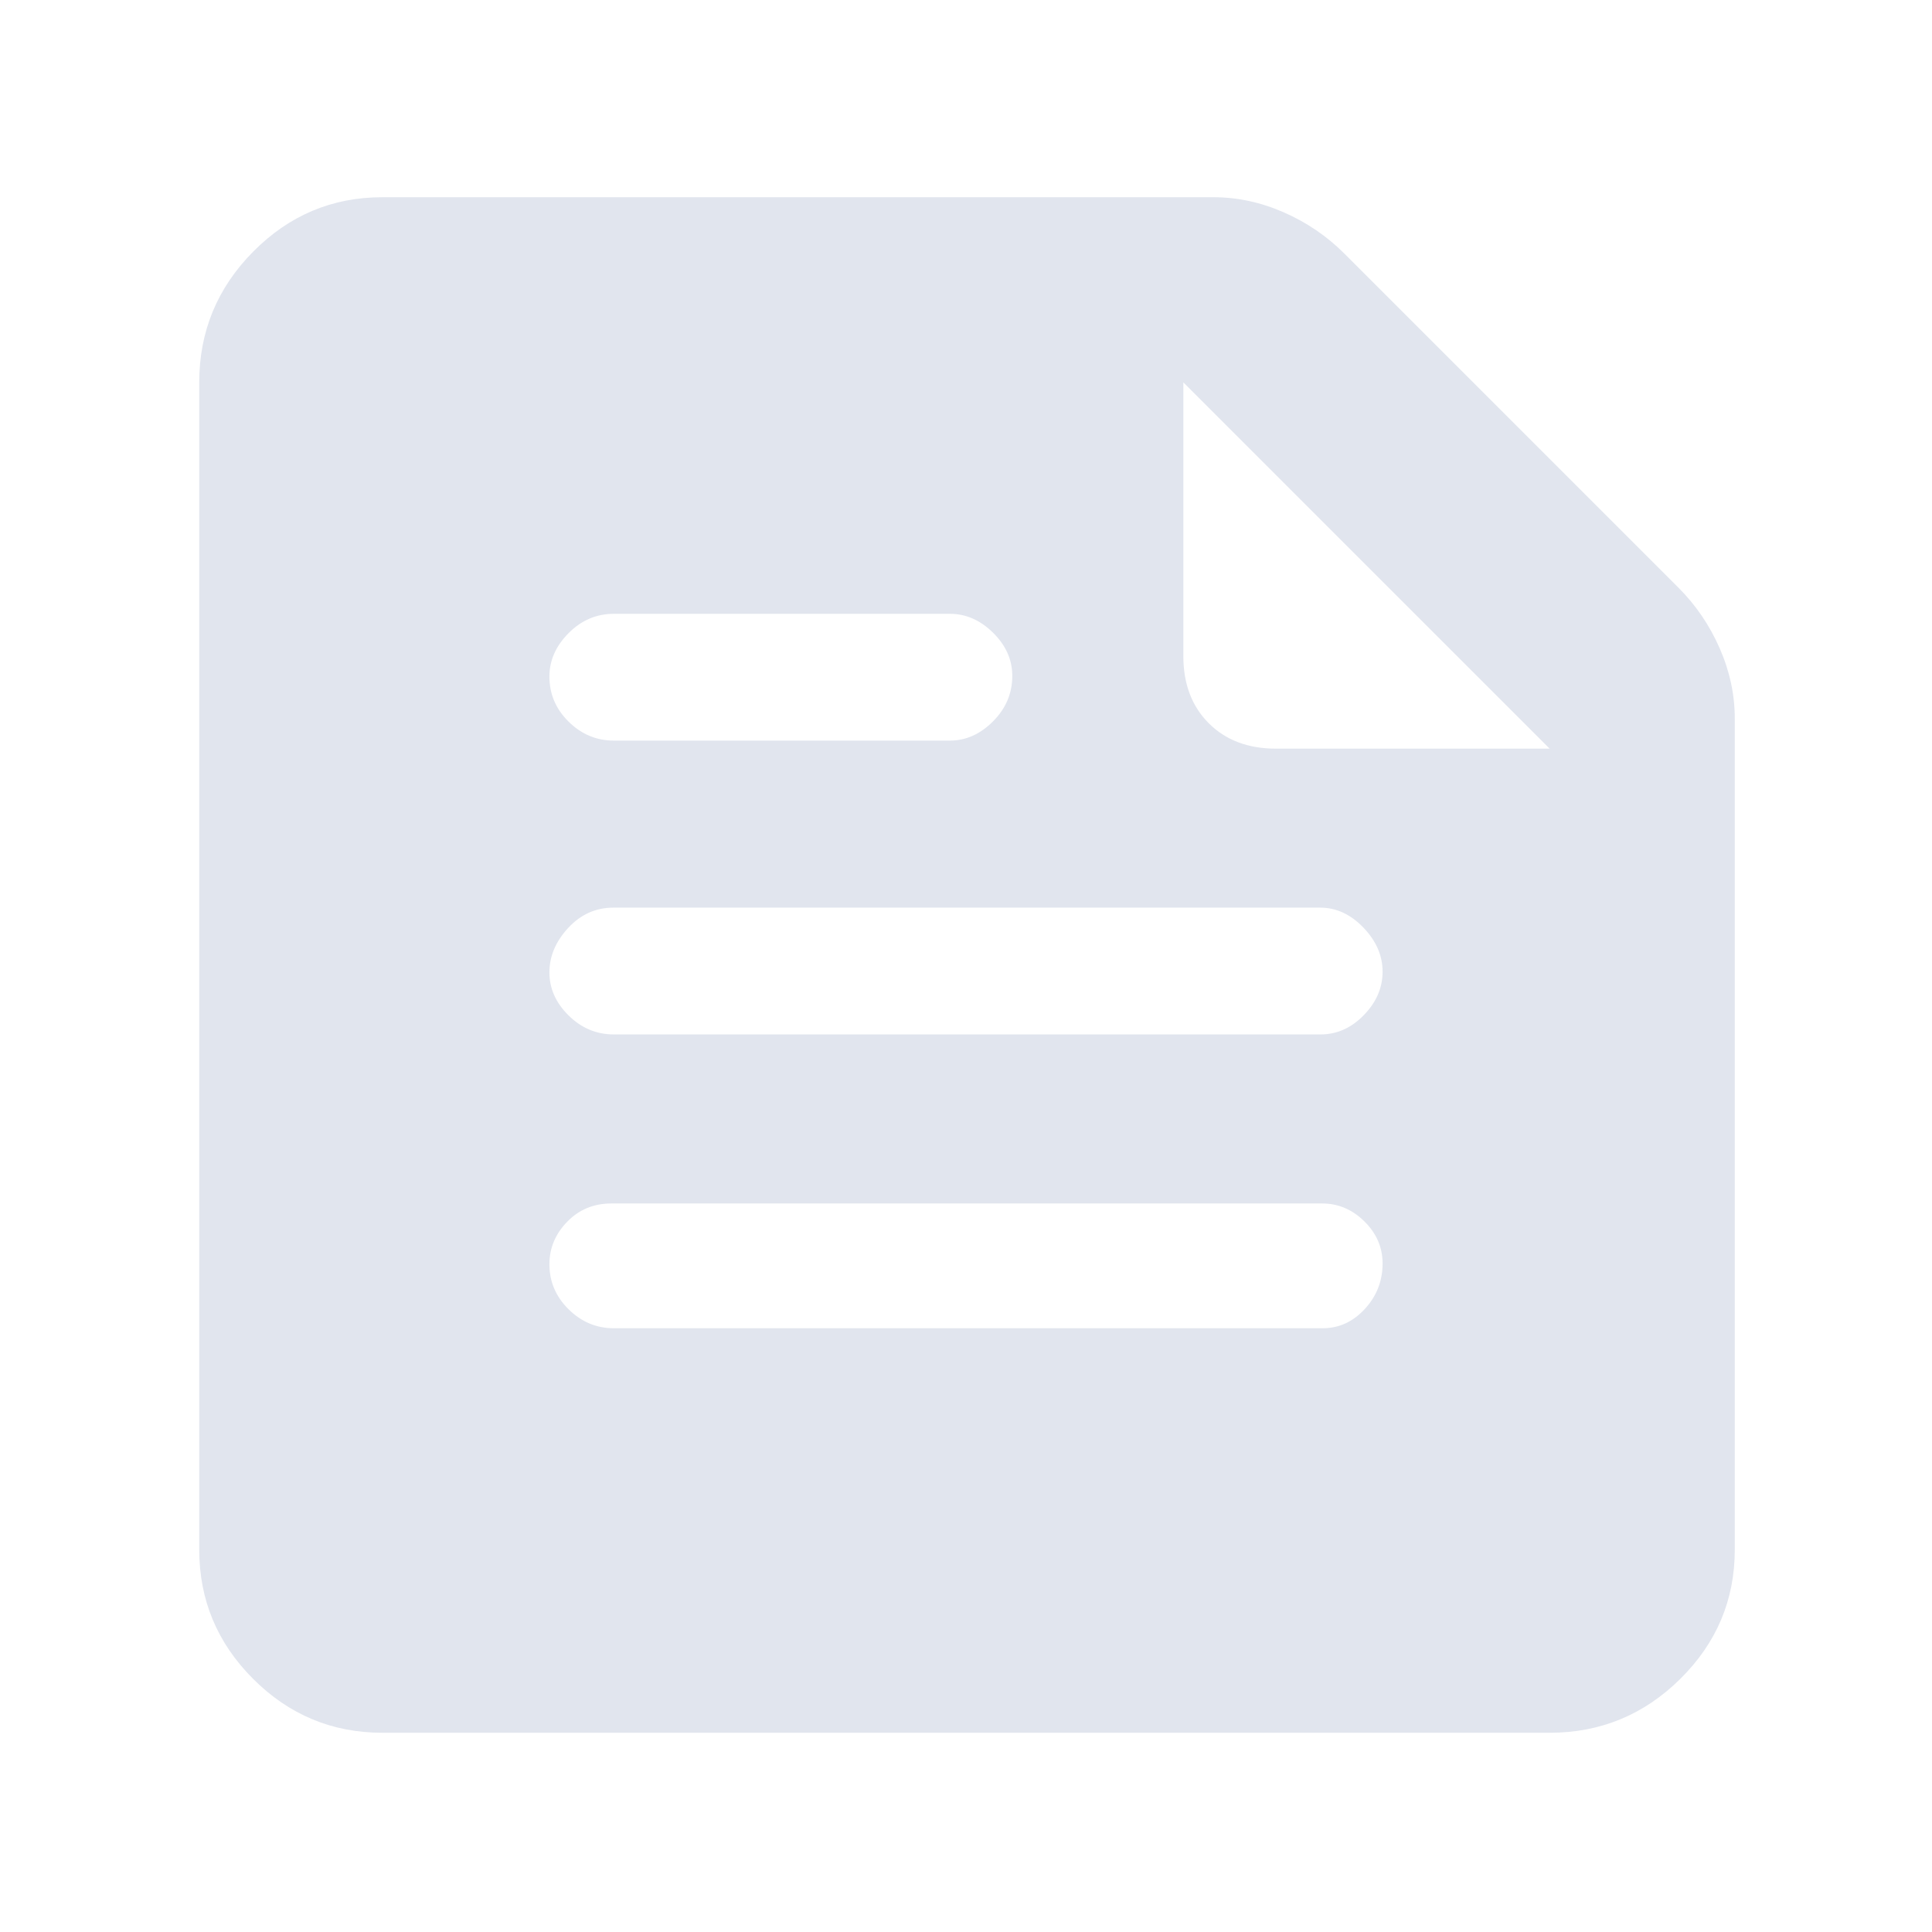 <svg xmlns="http://www.w3.org/2000/svg" height="48" viewBox="0 -960 960 960" width="48"><path d="M190-99q-37.45 0-64.225-26.775Q99-152.55 99-190v-580q0-37.863 26.775-64.931Q152.55-862 190-862h413q17.756 0 34.878 7.5T668-834l166 166q13 13 20.5 30.122T862-603v413q0 37.45-27.069 64.225Q807.863-99 770-99H190Zm398-671v136q0 20.75 12.625 33.375T634-588h136L588-770Zm69.202 470q12.148 0 20.973-9.588T687-332.175q0-12-9.037-20.913Q668.925-362 657-362H303.798q-13.148 0-21.973 9.088T273-331.825q0 13 9.537 22.413Q292.075-300 305-300h352.202ZM472-592q11.925 0 21.463-9.588Q503-611.176 503-624.175q0-12-9.537-21.413Q483.925-655 472-655H305q-12.925 0-22.463 9.588Q273-635.824 273-623.825q0 13 9.537 22.413Q292.075-592 305-592h167Zm184.202 146q12.148 0 21.473-9.588T687-477.175q0-12-9.537-21.913Q667.925-509 656-509H304.798q-13.148 0-22.473 10.088T273-476.825q0 12 9.537 21.413Q292.075-446 305-446h351.202Z" fill="#E1E5EE" /></svg>